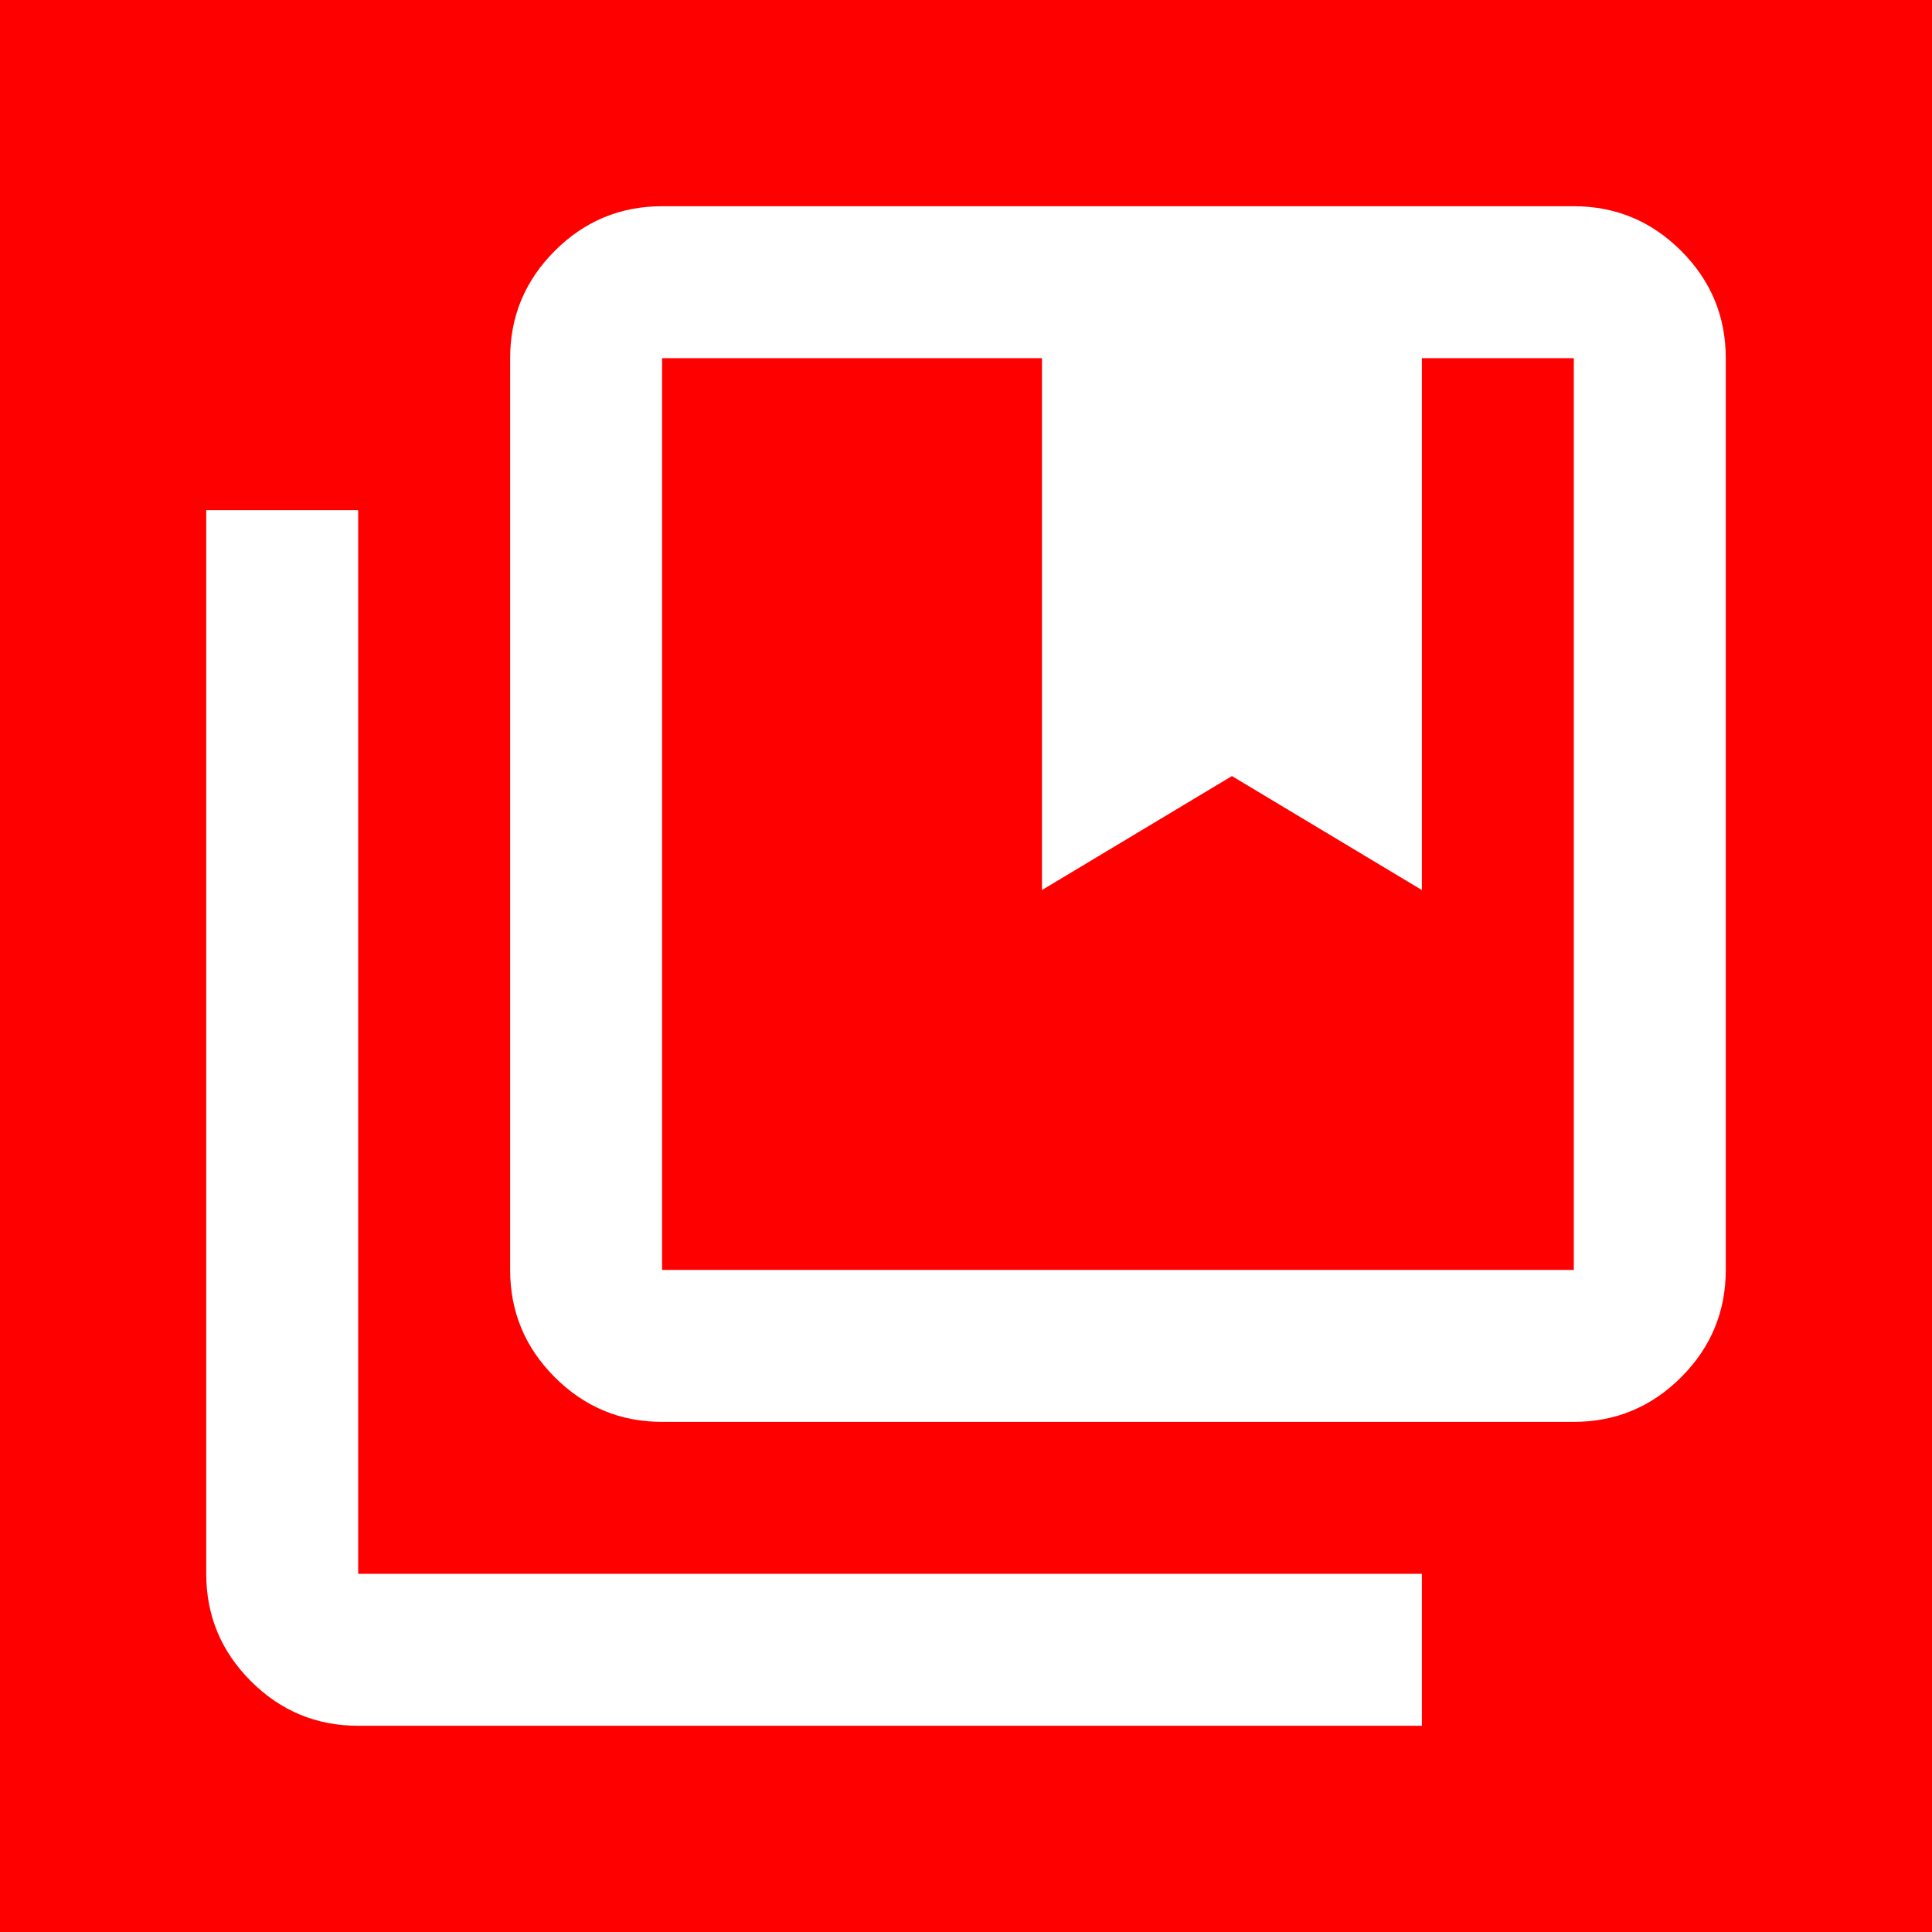 <svg width="178" height="178" viewBox="0 0 178 178" fill="none" xmlns="http://www.w3.org/2000/svg">
<rect width="178" height="178" fill="#FF0000"/>
<mask id="mask0_1_8" style="mask-type:alpha" maskUnits="userSpaceOnUse" x="5" y="5" width="168" height="168">
<rect x="5" y="5" width="168" height="168" fill="#D9D9D9"/>
</mask>
<g mask="url(#mask0_1_8)">
<path d="M61 117H145V33H131V82L113.5 71.5L96 82V33H61V117ZM61 131C57.15 131 53.854 129.629 51.112 126.888C48.371 124.146 47 120.85 47 117V33C47 29.15 48.371 25.854 51.112 23.113C53.854 20.371 57.15 19 61 19H145C148.85 19 152.146 20.371 154.888 23.113C157.629 25.854 159 29.15 159 33V117C159 120.85 157.629 124.146 154.888 126.888C152.146 129.629 148.85 131 145 131H61ZM33 159C29.15 159 25.854 157.629 23.113 154.888C20.371 152.146 19 148.85 19 145V47H33V145H131V159H33Z" fill="white"/>
</g>
</svg>
